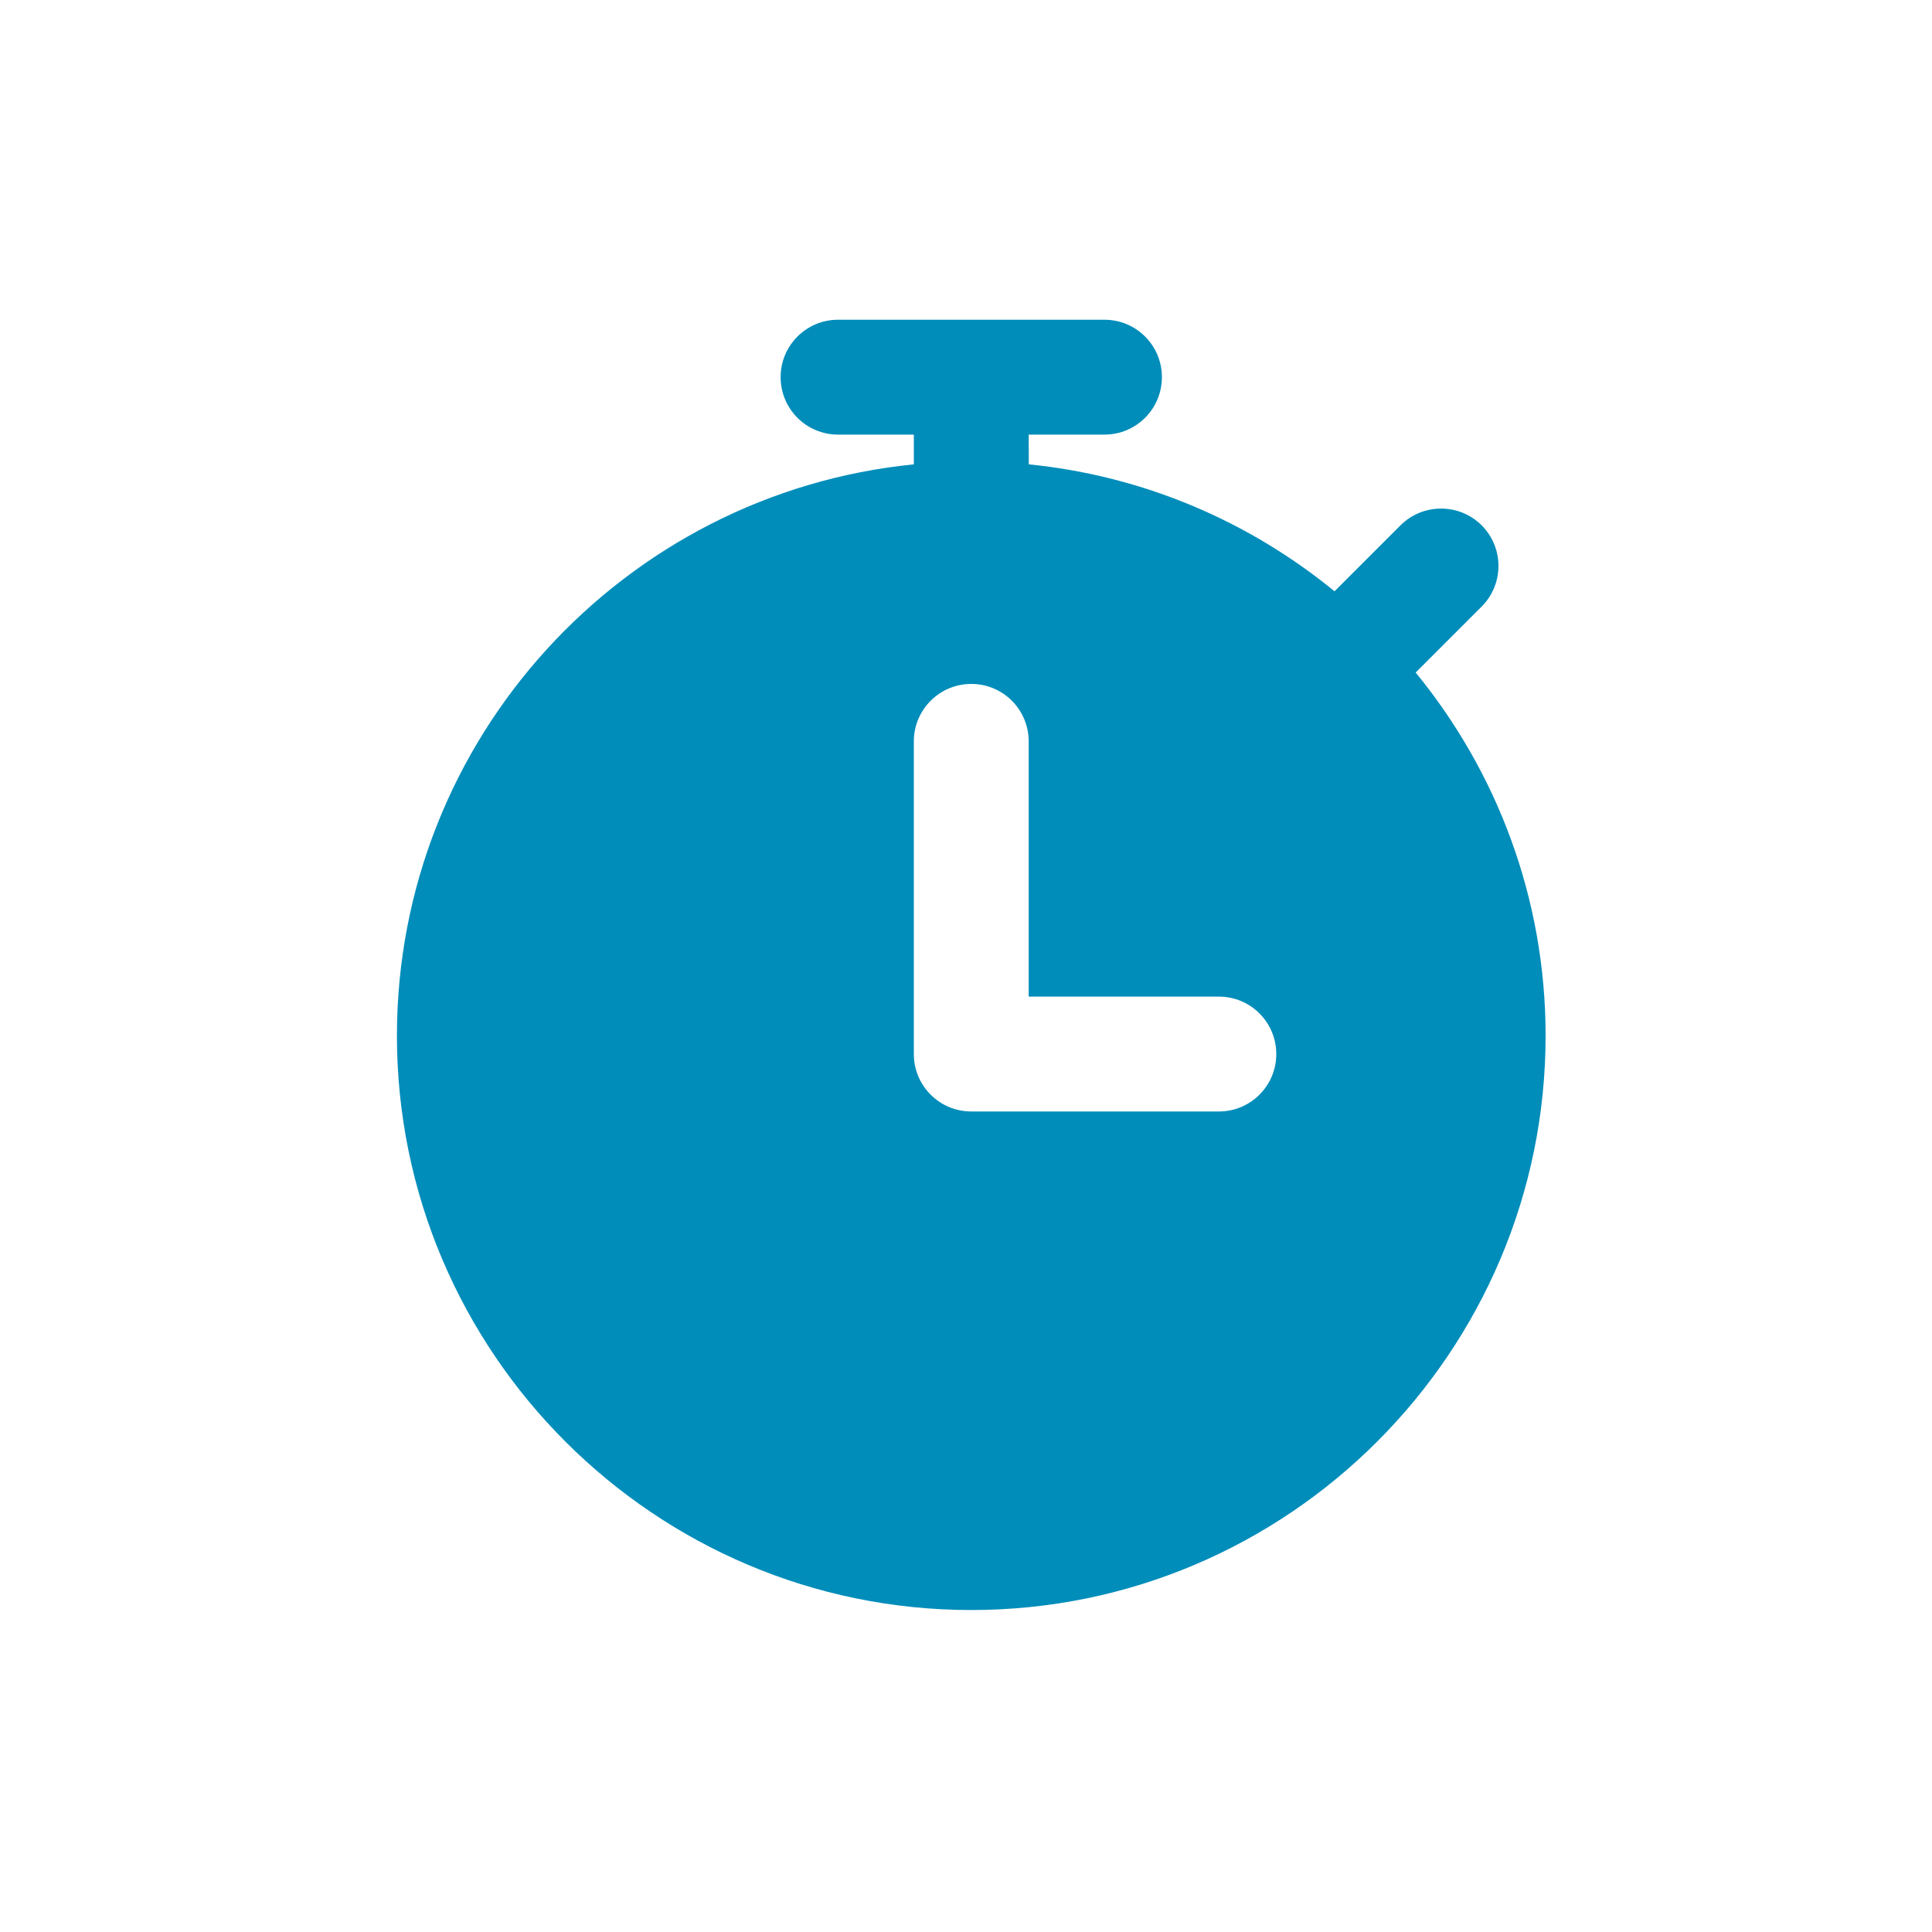 <svg width="20" height="20" viewBox="0 0 20 20" fill="none" xmlns="http://www.w3.org/2000/svg">
<path fill-rule="evenodd" clip-rule="evenodd" d="M15.338 6.279C15.57 6.047 15.57 5.67 15.338 5.438C15.106 5.207 14.73 5.207 14.498 5.438L13.815 6.121C12.934 5.4 11.843 4.926 10.65 4.807L10.649 4.499H11.434C11.762 4.499 12.028 4.233 12.028 3.904C12.028 3.576 11.762 3.31 11.434 3.31H8.675C8.347 3.31 8.081 3.576 8.081 3.904C8.081 4.233 8.347 4.499 8.675 4.499H9.46V4.807C6.46 5.106 4.109 7.644 4.109 10.722C4.109 13.999 6.777 16.667 10.055 16.667C13.332 16.667 16 13.999 16 10.722C16 9.296 15.494 7.987 14.655 6.962L15.338 6.279ZM12.618 11.506H10.055C9.726 11.506 9.46 11.24 9.46 10.912V7.675C9.46 7.346 9.726 7.08 10.055 7.08C10.383 7.08 10.649 7.346 10.649 7.675V10.317H12.618C12.946 10.317 13.212 10.583 13.212 10.912C13.212 11.24 12.946 11.506 12.618 11.506Z" fill="#008DBA"/>
</svg>
